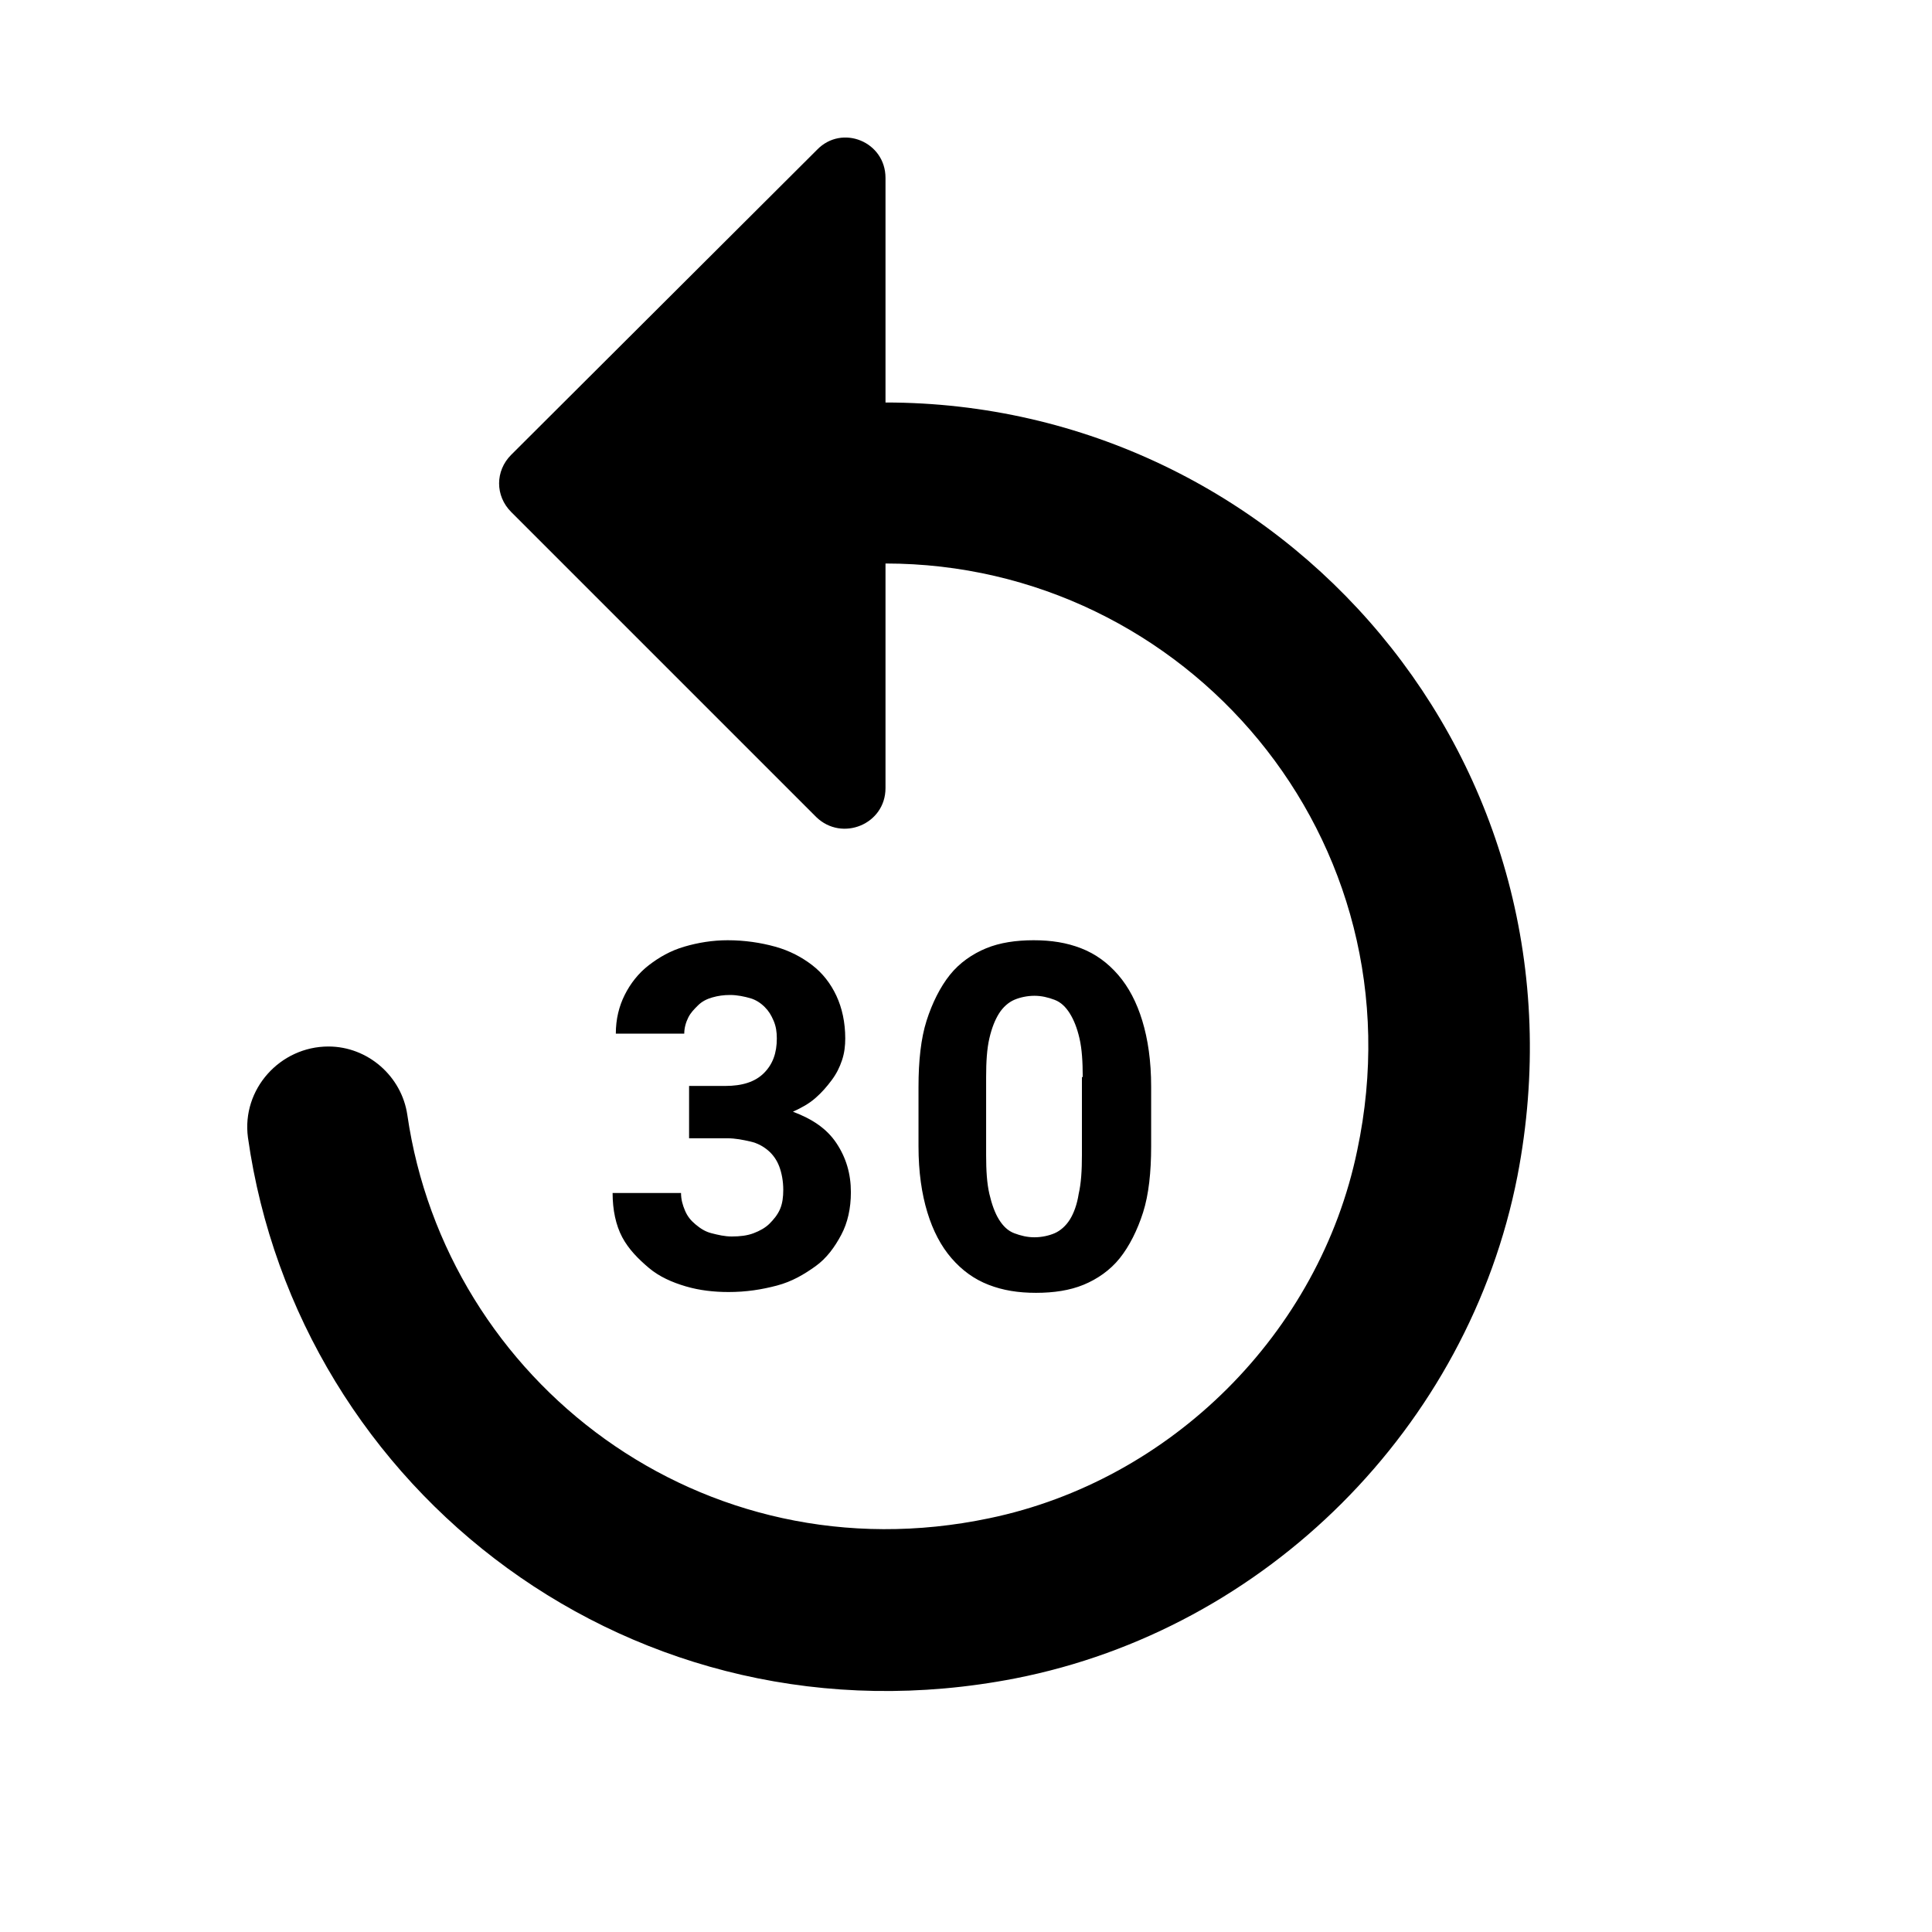 <svg width="24" height="24" viewBox="0 0 24 24" fill="none" xmlns="http://www.w3.org/2000/svg">
<path fill-rule="evenodd" clip-rule="evenodd" d="M11 5V2.21C11 1.76 10.46 1.54 10.15 1.86L6.35 5.65C6.15 5.85 6.15 6.16 6.35 6.36L10.14 10.15C10.46 10.46 11 10.24 11 9.79V7C14.73 7 17.68 10.42 16.86 14.29C16.39 16.56 14.55 18.39 12.29 18.86C8.72 19.61 5.54 17.16 5.06 13.85C4.99 13.37 4.57 13 4.08 13C3.48 13 3 13.53 3.08 14.13C3.7 18.52 7.88 21.77 12.61 20.85C15.73 20.24 18.24 17.73 18.85 14.61C19.84 9.48 15.94 5 11 5ZM8.56 13.49H9.01C9.22 13.49 9.38 13.44 9.49 13.33C9.6 13.22 9.65 13.08 9.65 12.9C9.65 12.82 9.64 12.75 9.61 12.68C9.58 12.61 9.55 12.56 9.5 12.51C9.45 12.46 9.39 12.42 9.32 12.4C9.25 12.38 9.16 12.36 9.07 12.36C8.99 12.36 8.92 12.37 8.85 12.39C8.78 12.41 8.72 12.44 8.67 12.49C8.62 12.54 8.58 12.58 8.55 12.64C8.52 12.7 8.5 12.77 8.5 12.84H7.65C7.65 12.66 7.69 12.5 7.76 12.36C7.83 12.22 7.93 12.09 8.06 11.99C8.19 11.89 8.33 11.81 8.5 11.76C8.67 11.71 8.85 11.68 9.04 11.68C9.25 11.68 9.45 11.71 9.63 11.76C9.81 11.81 9.96 11.89 10.09 11.99C10.22 12.09 10.32 12.22 10.39 12.37C10.46 12.52 10.5 12.7 10.5 12.9C10.5 12.99 10.49 13.08 10.46 13.17C10.43 13.26 10.39 13.34 10.33 13.42C10.27 13.5 10.21 13.57 10.13 13.64C10.05 13.71 9.96 13.76 9.85 13.81C10.09 13.9 10.27 14.02 10.39 14.2C10.51 14.38 10.57 14.58 10.57 14.81C10.57 15.01 10.53 15.19 10.45 15.34C10.37 15.49 10.27 15.63 10.13 15.73C9.99 15.83 9.84 15.92 9.65 15.97C9.46 16.02 9.27 16.05 9.05 16.05C8.87 16.05 8.69 16.03 8.52 15.98C8.35 15.93 8.19 15.86 8.06 15.75C7.93 15.64 7.81 15.52 7.73 15.37C7.65 15.22 7.61 15.03 7.61 14.82H8.46C8.46 14.9 8.48 14.97 8.51 15.04C8.54 15.11 8.58 15.16 8.64 15.21C8.7 15.26 8.76 15.3 8.84 15.32C8.92 15.34 9 15.36 9.09 15.36C9.19 15.36 9.28 15.35 9.36 15.32C9.44 15.29 9.51 15.25 9.56 15.2C9.61 15.15 9.66 15.09 9.69 15.02C9.72 14.95 9.73 14.87 9.73 14.78C9.73 14.67 9.71 14.57 9.68 14.49C9.65 14.41 9.6 14.34 9.54 14.29C9.48 14.24 9.41 14.2 9.32 14.18C9.23 14.16 9.14 14.14 9.03 14.14H8.56V13.49V13.49ZM14.3 14.24C14.3 14.56 14.27 14.84 14.2 15.06C14.13 15.28 14.03 15.48 13.91 15.63C13.79 15.78 13.63 15.89 13.46 15.96C13.29 16.03 13.09 16.06 12.87 16.06C12.65 16.06 12.46 16.03 12.28 15.96C12.1 15.89 11.95 15.78 11.82 15.63C11.69 15.48 11.59 15.29 11.52 15.06C11.45 14.83 11.41 14.56 11.41 14.24V13.5C11.41 13.18 11.44 12.9 11.51 12.68C11.58 12.46 11.68 12.26 11.8 12.11C11.92 11.96 12.08 11.85 12.25 11.78C12.42 11.71 12.62 11.68 12.84 11.68C13.06 11.68 13.25 11.71 13.43 11.78C13.61 11.85 13.76 11.96 13.89 12.11C14.02 12.26 14.12 12.45 14.19 12.68C14.26 12.91 14.3 13.18 14.3 13.5V14.24V14.24ZM13.45 13.38C13.45 13.19 13.44 13.03 13.41 12.9C13.38 12.77 13.34 12.67 13.29 12.59C13.24 12.51 13.18 12.45 13.1 12.42C13.02 12.39 12.94 12.37 12.85 12.37C12.76 12.37 12.67 12.39 12.6 12.42C12.53 12.45 12.46 12.51 12.41 12.59C12.36 12.67 12.32 12.77 12.29 12.9C12.26 13.03 12.25 13.19 12.25 13.38V14.35C12.25 14.54 12.26 14.7 12.29 14.83C12.32 14.96 12.36 15.07 12.41 15.15C12.46 15.23 12.52 15.29 12.6 15.32C12.68 15.35 12.76 15.37 12.85 15.37C12.94 15.37 13.03 15.35 13.1 15.32C13.17 15.29 13.24 15.23 13.29 15.15C13.34 15.07 13.38 14.96 13.4 14.83C13.43 14.7 13.44 14.54 13.44 14.35V13.38H13.45Z" fill="black"/>
</svg>
